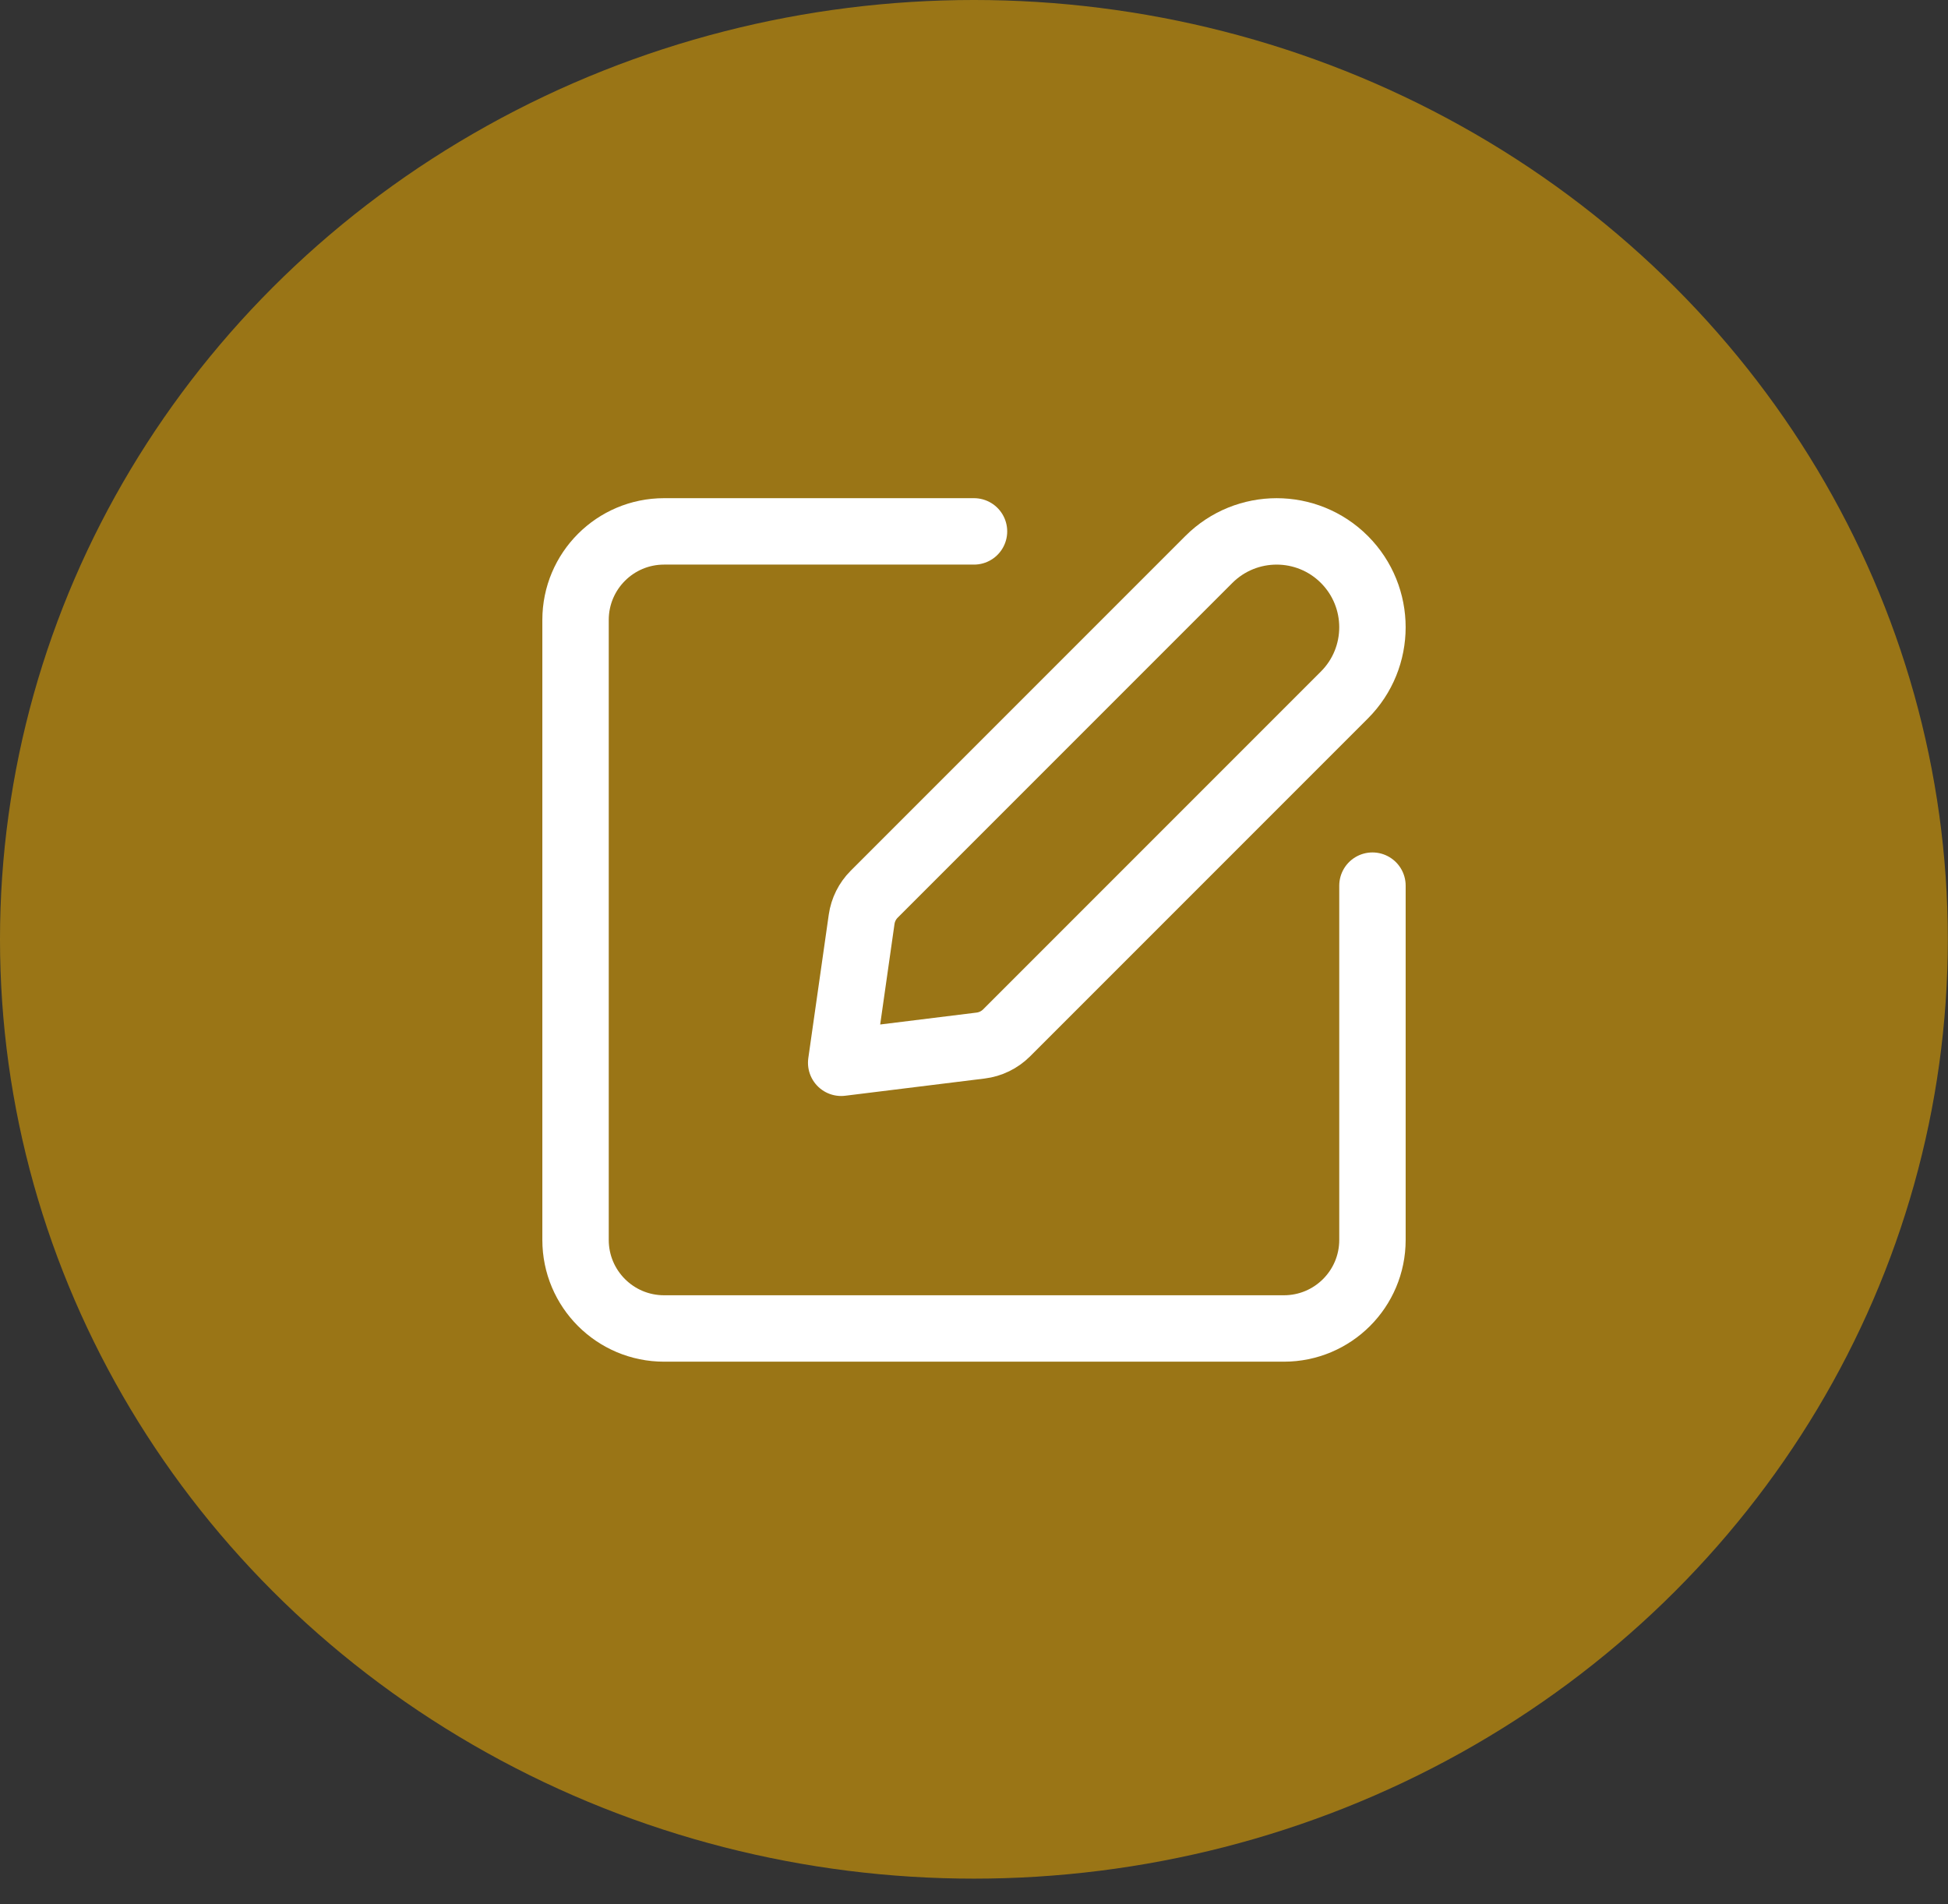 <svg width="44" height="43" viewBox="0 0 44 43" fill="none" xmlns="http://www.w3.org/2000/svg">
<rect x="0" y="0" width="44" height="43" fill="#333333" stroke="none"/>
<ellipse cx="21.998" cy="21.212" rx="21.998" ry="21.212" fill="#CF9709" fill-opacity="0.66"/>
<path d="M31 20V28C31 29.105 30.105 30 29 30H15C13.895 30 13 29.105 13 28V14C13 12.895 13.895 12 15 12H22" stroke="white" stroke-width="1.5" stroke-linecap="round" stroke-linejoin="round"/>
<path fill-rule="evenodd" clip-rule="evenodd" d="M19 24L22.15 23.611C22.371 23.584 22.577 23.483 22.735 23.326L30.366 15.695C31.211 14.85 31.211 13.48 30.366 12.634V12.634C29.521 11.789 28.151 11.789 27.305 12.634L19.745 20.194C19.592 20.347 19.493 20.545 19.462 20.76L19 24Z" stroke="white" stroke-width="1.5" stroke-linecap="round" stroke-linejoin="round"/>
</svg>
